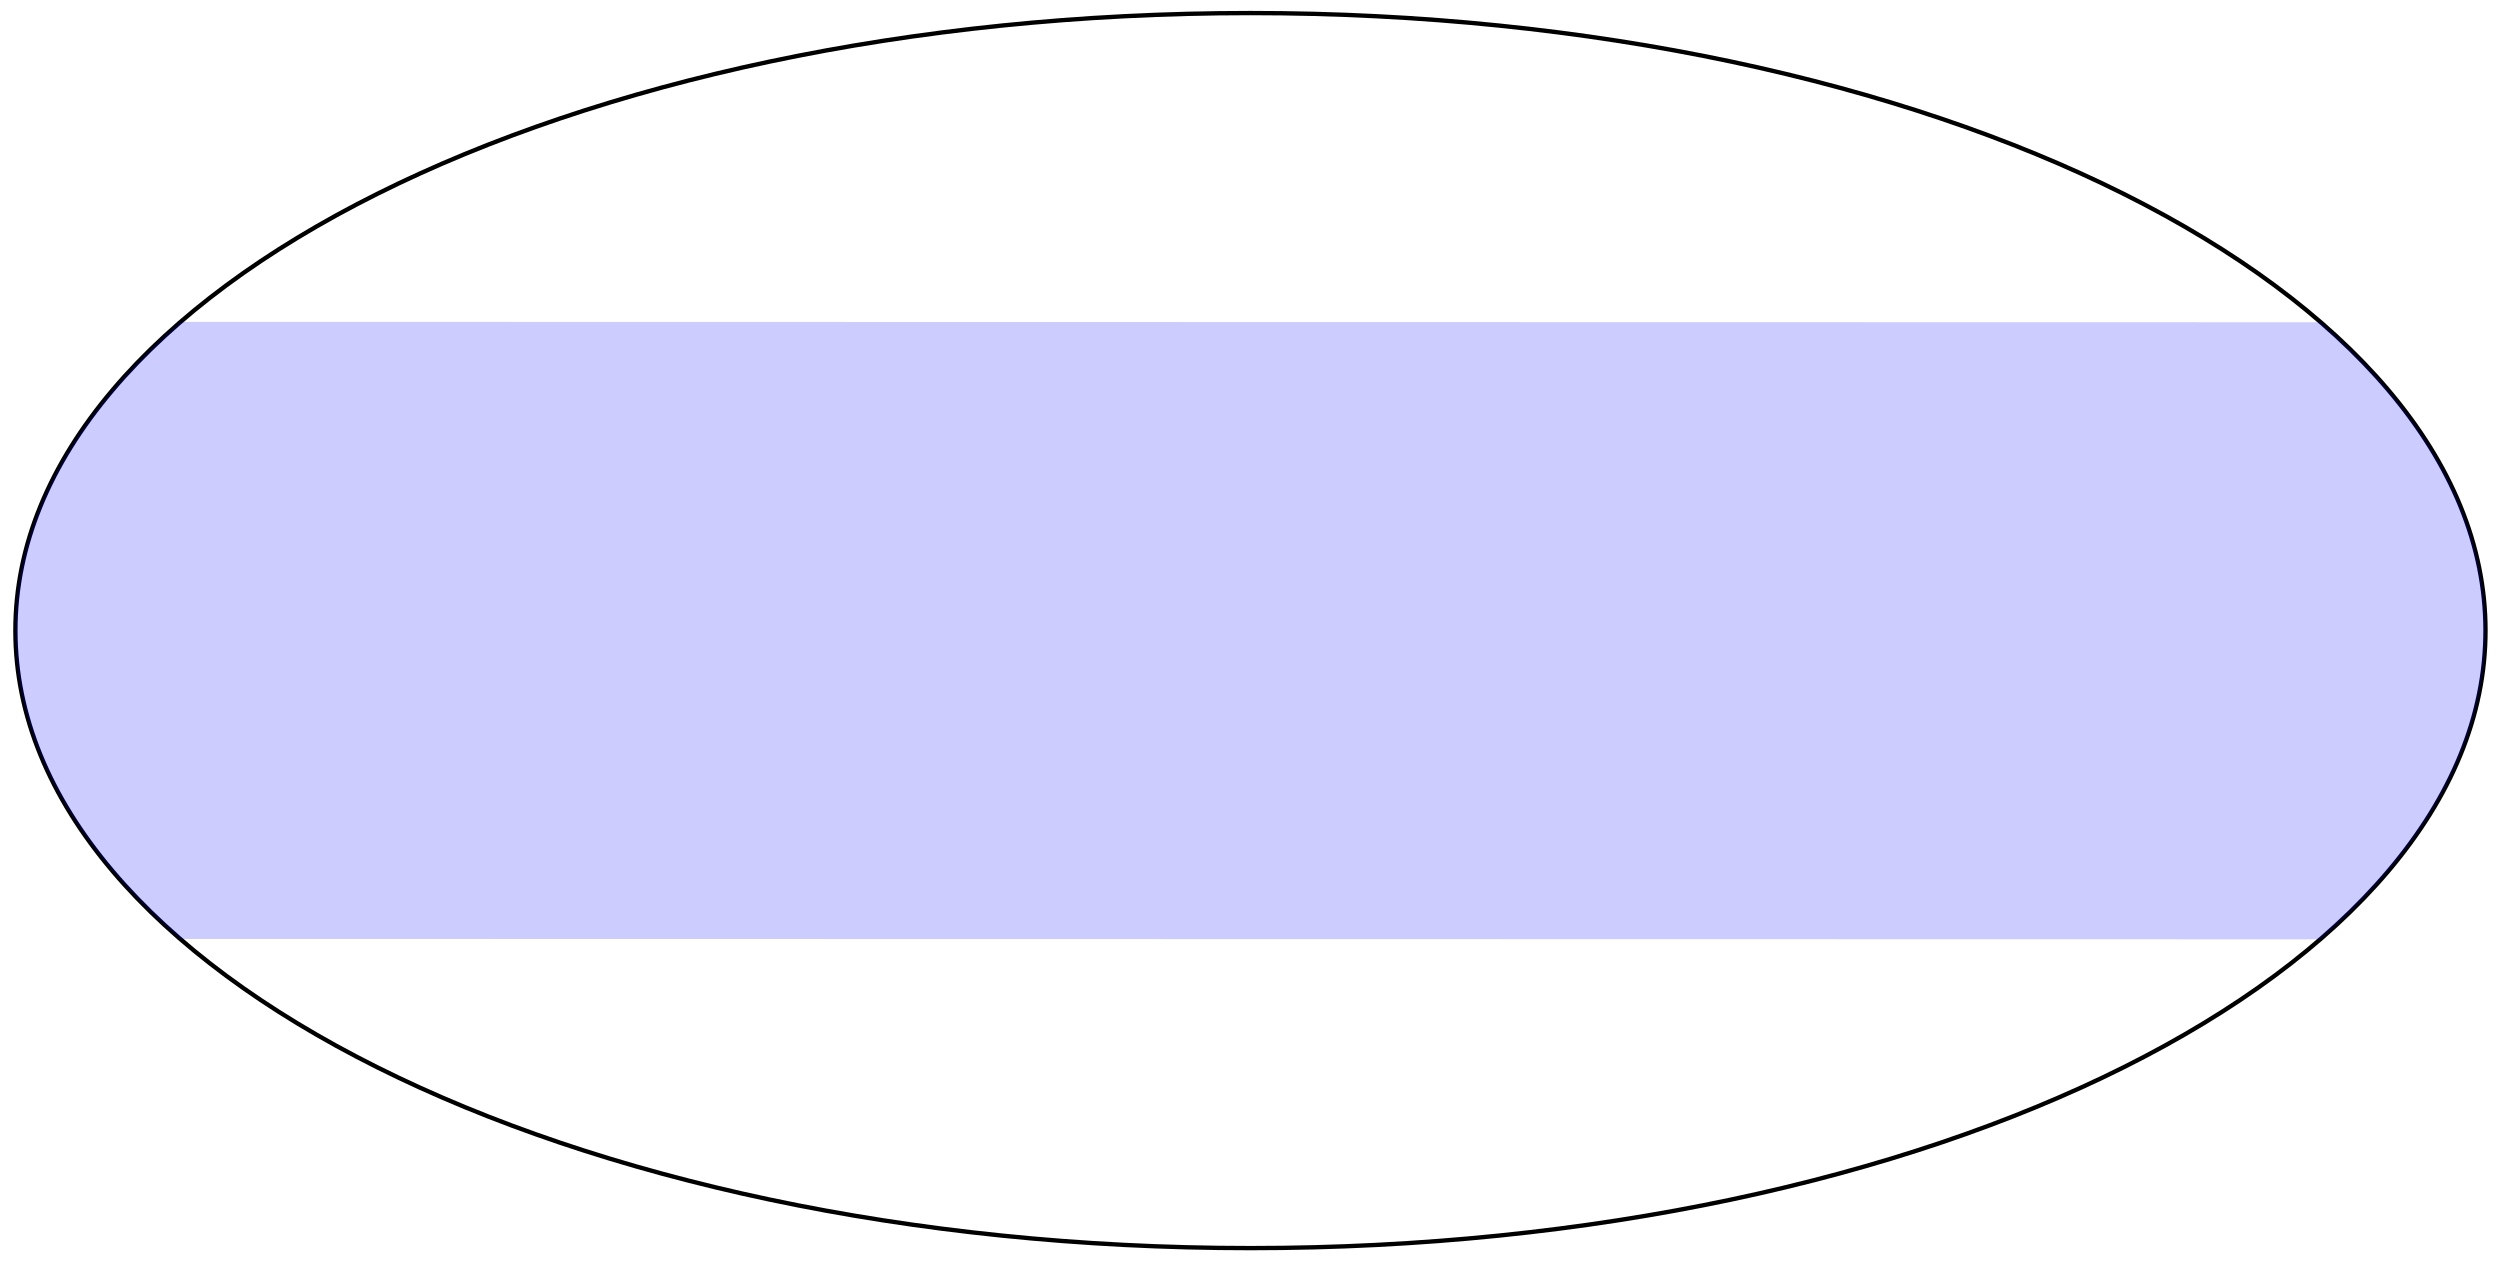 <?xml version="1.0" encoding="UTF-8"?>
<svg xmlns="http://www.w3.org/2000/svg" xmlns:xlink="http://www.w3.org/1999/xlink" width="229.52pt" height="115.76pt" viewBox="0 0 229.52 115.76" version="1.1">
<defs>
<clipPath id="clip1">
  <path d="M 0 0 L 229.52 0 L 229.52 115.762 L 0 115.762 Z M 0 0 "/>
</clipPath>
</defs>
<g id="surface1">
<g clip-path="url(#clip1)" clip-rule="nonzero">
<path style="fill:none;stroke-width:0.399;stroke-linecap:butt;stroke-linejoin:miter;stroke:rgb(0%,0%,0%);stroke-opacity:1;stroke-miterlimit:10;" d="M 113.388 0.001 C 113.388 31.31 62.622 56.693 0.001 56.693 C -62.624 56.693 -113.386 31.31 -113.386 0.001 C -113.386 -31.311 -62.624 -56.694 0.001 -56.694 C 62.622 -56.694 113.388 -31.311 113.388 0.001 Z M 113.388 0.001 " transform="matrix(1,0,0,-1,114.8,57.892)"/>
</g>
<path style=" stroke:none;fill-rule:nonzero;fill:rgb(0%,0%,100%);fill-opacity:0.2;" d="M 212.996 86.238 L 213.648 85.668 L 214.281 85.094 L 214.902 84.523 L 215.5 83.949 L 216.086 83.379 L 216.652 82.805 L 217.203 82.234 L 217.742 81.66 L 218.262 81.09 L 218.766 80.516 L 219.258 79.945 L 219.734 79.371 L 220.195 78.801 L 220.641 78.227 L 221.078 77.656 L 221.492 77.082 L 221.898 76.512 L 222.289 75.938 L 222.668 75.367 L 223.031 74.793 L 223.383 74.223 L 223.719 73.648 L 224.043 73.078 L 224.355 72.504 L 224.652 71.934 L 224.941 71.359 L 225.215 70.789 L 225.477 70.215 L 225.727 69.645 L 225.961 69.07 L 226.184 68.5 L 226.398 67.926 L 226.598 67.355 L 226.785 66.781 L 226.961 66.211 L 227.125 65.637 L 227.277 65.066 L 227.414 64.492 L 227.543 63.922 L 227.66 63.348 L 227.766 62.777 L 227.859 62.203 L 227.941 61.633 L 228.012 61.059 L 228.066 60.488 L 228.113 59.914 L 228.148 59.344 L 228.172 58.77 L 228.184 58.199 L 228.184 57.625 L 228.176 57.055 L 228.152 56.48 L 228.117 55.91 L 228.07 55.336 L 228.016 54.766 L 227.945 54.191 L 227.867 53.621 L 227.773 53.047 L 227.668 52.477 L 227.551 51.902 L 227.426 51.332 L 227.285 50.758 L 227.137 50.188 L 226.973 49.613 L 226.797 49.043 L 226.609 48.469 L 226.41 47.898 L 226.199 47.324 L 225.977 46.754 L 225.742 46.18 L 225.492 45.609 L 225.234 45.035 L 224.961 44.465 L 224.676 43.891 L 224.379 43.32 L 224.066 42.746 L 223.746 42.176 L 223.406 41.602 L 223.055 41.031 L 222.695 40.461 L 222.316 39.887 L 221.926 39.316 L 221.523 38.742 L 221.105 38.172 L 220.672 37.598 L 220.23 37.027 L 219.766 36.453 L 219.293 35.883 L 218.805 35.309 L 218.301 34.738 L 217.777 34.164 L 217.242 33.594 L 216.695 33.02 L 216.125 32.449 L 215.543 31.875 L 214.941 31.305 L 214.328 30.73 L 213.695 30.16 L 213.043 29.586 L 16.605 29.547 L 15.953 30.117 L 15.316 30.691 L 14.699 31.262 L 14.098 31.836 L 13.516 32.406 L 12.949 32.98 L 12.395 33.551 L 11.859 34.125 L 11.34 34.695 L 10.832 35.27 L 10.344 35.84 L 9.867 36.414 L 9.406 36.984 L 8.957 37.559 L 8.523 38.129 L 8.105 38.699 L 7.703 39.273 L 7.312 39.844 L 6.934 40.418 L 6.57 40.988 L 6.219 41.562 L 5.879 42.133 L 5.555 42.707 L 5.242 43.277 L 4.945 43.852 L 4.66 44.422 L 4.387 44.996 L 4.125 45.566 L 3.875 46.141 L 3.641 46.711 L 3.414 47.285 L 3.203 47.855 L 3.004 48.43 L 2.816 49 L 2.641 49.574 L 2.477 50.145 L 2.324 50.719 L 2.184 51.289 L 2.055 51.863 L 1.941 52.434 L 1.836 53.008 L 1.742 53.578 L 1.66 54.152 L 1.59 54.723 L 1.531 55.297 L 1.484 55.867 L 1.449 56.441 L 1.426 57.012 L 1.414 57.586 L 1.414 58.156 L 1.426 58.73 L 1.449 59.301 L 1.484 59.875 L 1.527 60.445 L 1.586 61.02 L 1.656 61.59 L 1.734 62.164 L 1.828 62.734 L 1.934 63.309 L 2.047 63.879 L 2.176 64.453 L 2.312 65.023 L 2.465 65.598 L 2.629 66.168 L 2.801 66.742 L 2.988 67.312 L 3.188 67.887 L 3.398 68.457 L 3.621 69.031 L 3.859 69.602 L 4.105 70.176 L 4.367 70.746 L 4.637 71.32 L 4.922 71.891 L 5.223 72.465 L 5.535 73.035 L 5.855 73.609 L 6.191 74.18 L 6.543 74.754 L 6.906 75.324 L 7.281 75.898 L 7.672 76.469 L 8.078 77.043 L 8.496 77.613 L 8.926 78.188 L 9.371 78.758 L 9.832 79.332 L 10.309 79.902 L 10.797 80.477 L 11.301 81.047 L 11.82 81.621 L 12.355 82.191 L 12.906 82.766 L 13.473 83.336 L 14.059 83.91 L 14.656 84.48 L 15.27 85.055 L 15.906 85.625 L 16.559 86.199 Z M 212.996 86.238 "/>
</g>
</svg>
